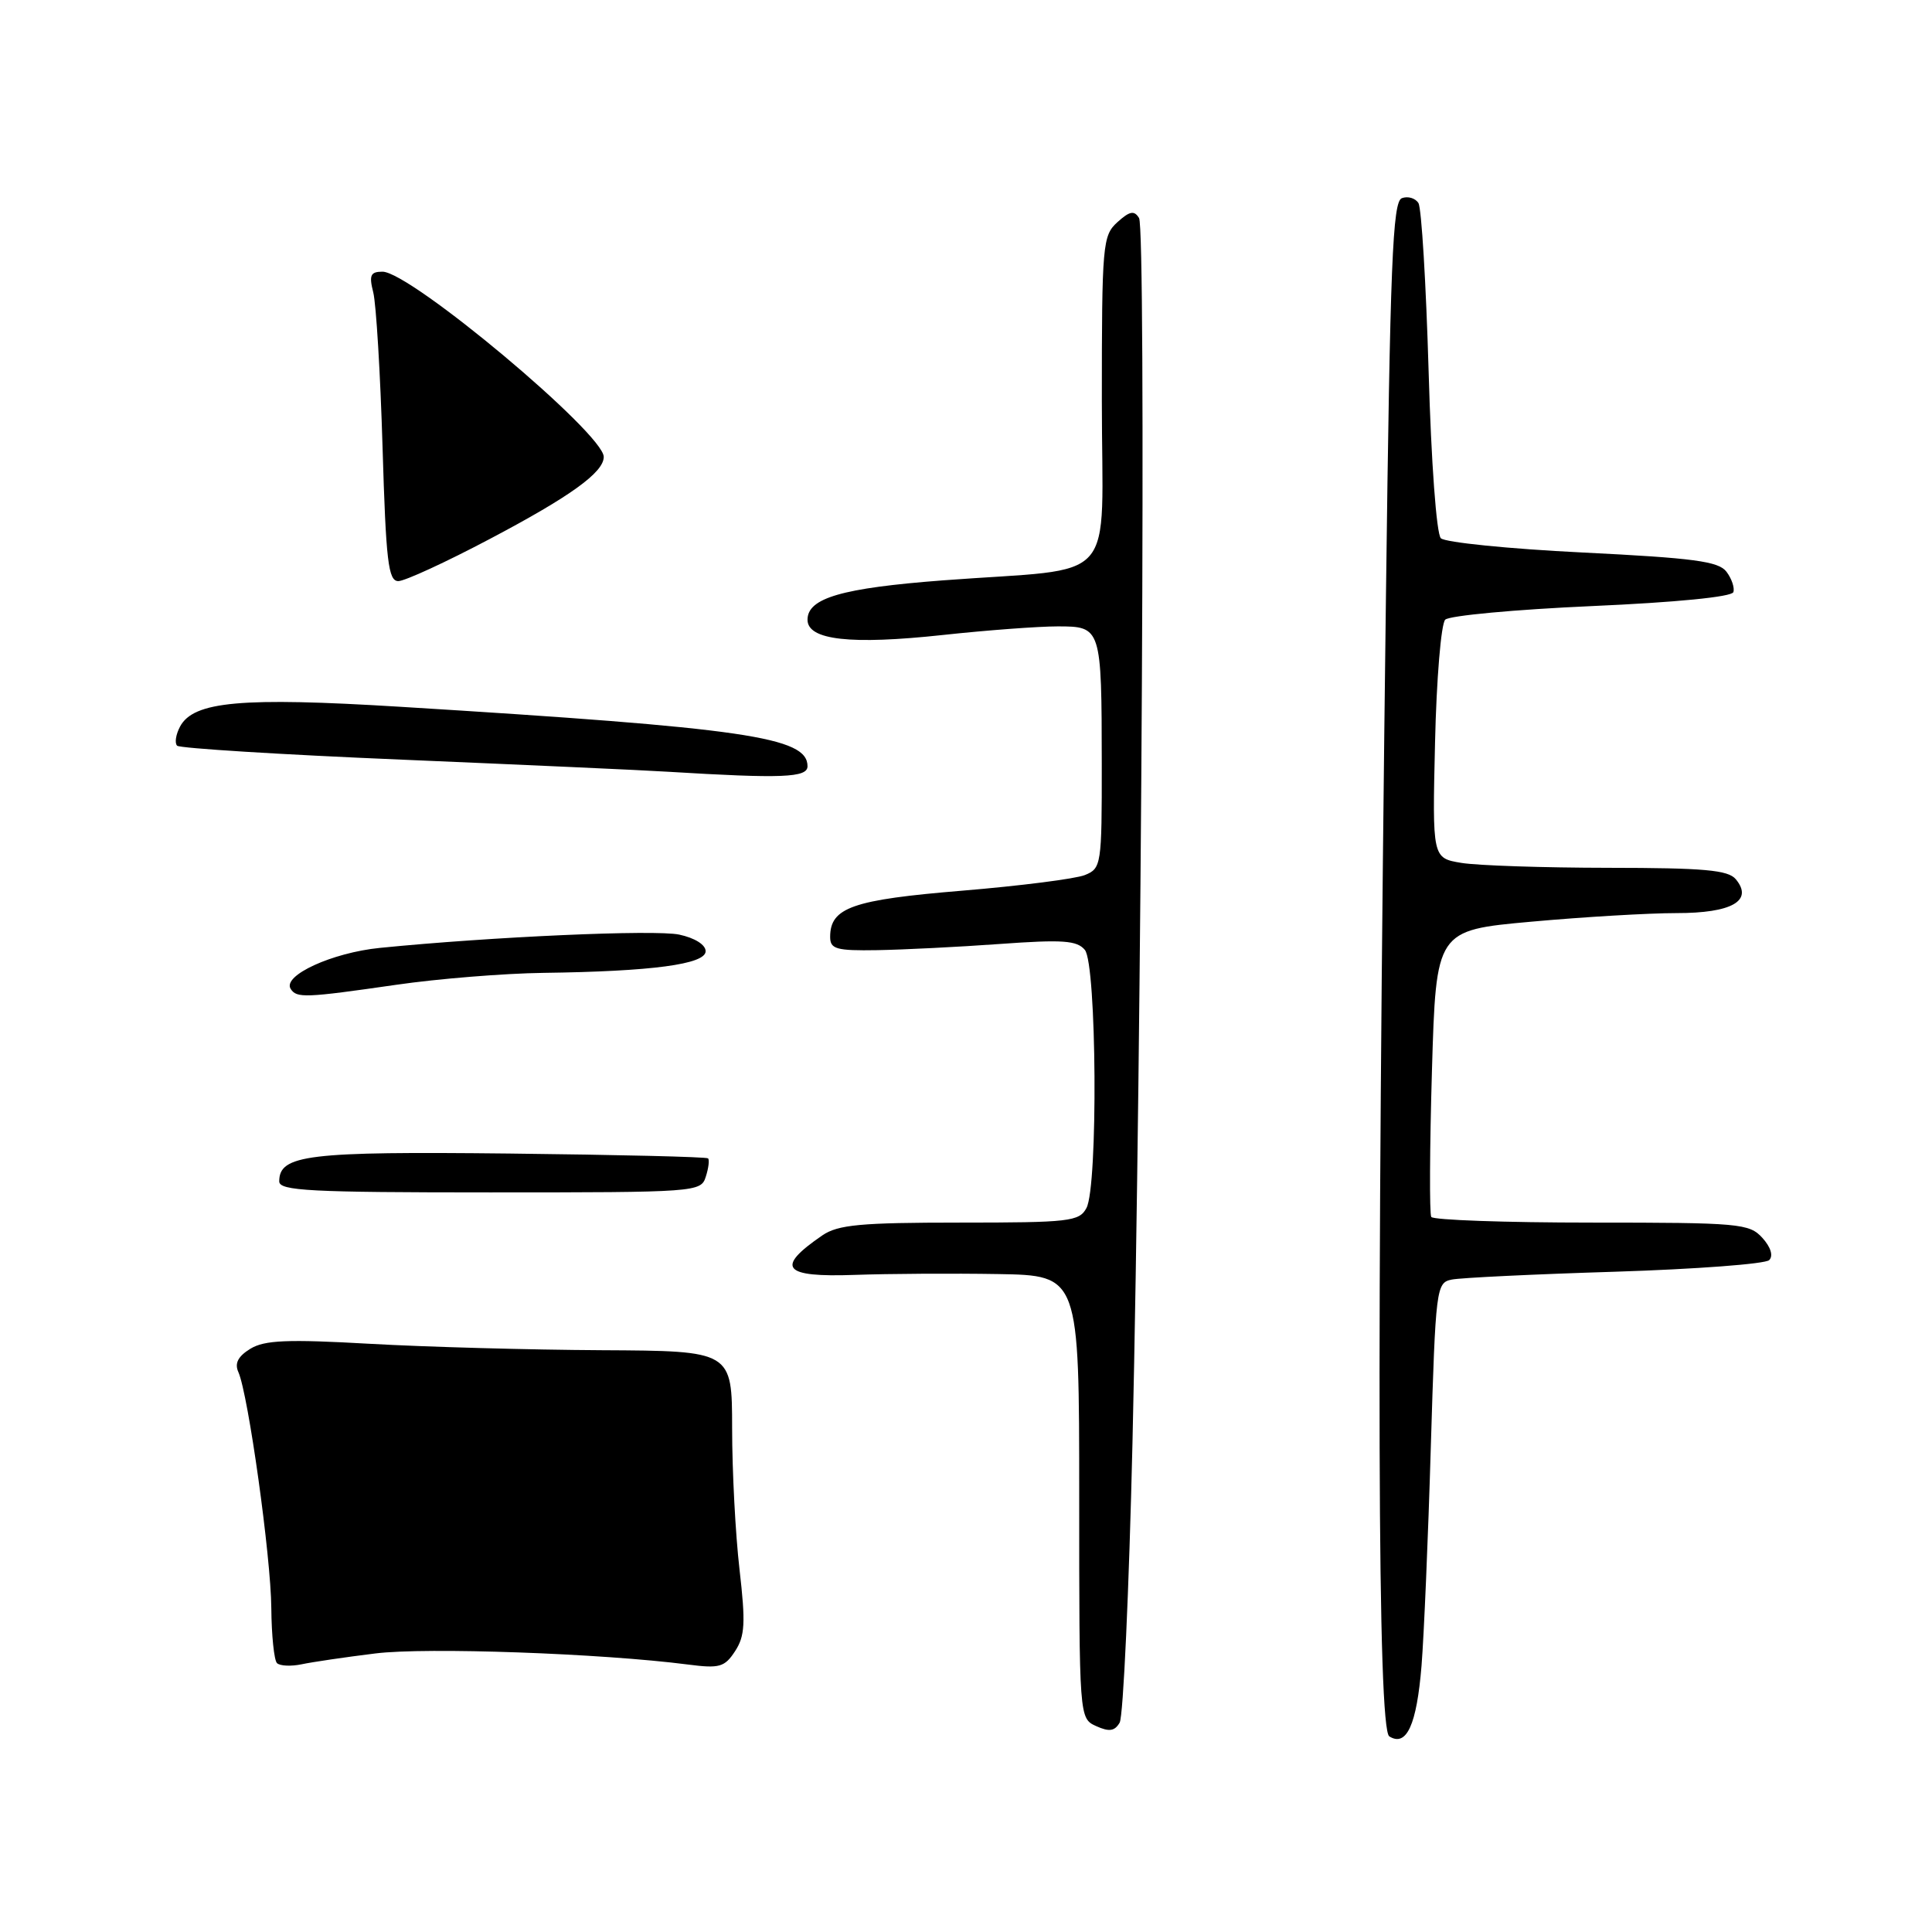 <?xml version="1.0" encoding="UTF-8" standalone="no"?>
<!DOCTYPE svg PUBLIC "-//W3C//DTD SVG 1.1//EN" "http://www.w3.org/Graphics/SVG/1.1/DTD/svg11.dtd" >
<svg xmlns="http://www.w3.org/2000/svg" xmlns:xlink="http://www.w3.org/1999/xlink" version="1.1" viewBox="0 0 256 256">
 <g >
 <path fill="currentColor"
d=" M 188.36 220.72 C 188.68 216.75 189.24 203.71 189.59 191.74 C 190.23 170.59 190.31 169.96 192.37 169.55 C 193.54 169.31 203.28 168.84 214.00 168.51 C 224.72 168.17 233.92 167.48 234.43 166.97 C 234.99 166.40 234.64 165.26 233.52 164.02 C 231.79 162.12 230.50 162.00 210.90 162.00 C 199.47 162.00 189.91 161.66 189.65 161.25 C 189.40 160.84 189.44 152.12 189.74 141.89 C 190.29 123.27 190.29 123.27 202.89 122.13 C 209.83 121.50 218.48 120.99 222.13 120.99 C 229.48 121.00 232.37 119.35 230.00 116.50 C 228.99 115.28 225.79 115.00 213.13 114.99 C 204.53 114.98 195.77 114.69 193.65 114.34 C 189.79 113.70 189.79 113.70 190.15 98.40 C 190.34 89.99 190.95 82.66 191.50 82.11 C 192.05 81.57 200.79 80.76 210.92 80.31 C 222.07 79.82 229.47 79.09 229.68 78.46 C 229.87 77.89 229.46 76.67 228.76 75.75 C 227.72 74.38 224.44 73.94 209.71 73.21 C 199.93 72.73 191.47 71.87 190.92 71.32 C 190.34 70.74 189.64 61.27 189.30 49.21 C 188.96 37.61 188.36 27.57 187.95 26.91 C 187.54 26.25 186.55 25.96 185.75 26.26 C 184.53 26.74 184.20 34.74 183.65 78.66 C 182.38 179.37 182.53 229.09 184.09 230.08 C 186.38 231.51 187.72 228.56 188.36 220.72 Z  M 150.06 191.14 C 151.28 138.35 151.87 30.40 150.93 28.89 C 150.29 27.85 149.69 27.97 148.06 29.44 C 146.10 31.22 146.00 32.36 146.00 53.09 C 146.00 78.07 148.61 75.11 124.96 76.90 C 111.56 77.92 107.00 79.24 107.00 82.12 C 107.00 84.82 112.72 85.46 124.92 84.14 C 130.74 83.51 137.59 83.00 140.13 83.00 C 145.94 83.00 145.97 83.09 145.99 101.27 C 146.00 114.62 145.93 115.07 143.75 115.95 C 142.51 116.45 135.20 117.38 127.50 118.02 C 112.96 119.22 110.00 120.25 110.00 124.15 C 110.00 125.76 110.81 125.99 116.25 125.90 C 119.69 125.84 127.00 125.48 132.50 125.08 C 140.82 124.48 142.71 124.61 143.75 125.87 C 145.32 127.77 145.51 157.19 143.96 160.07 C 143.01 161.85 141.73 162.00 127.19 162.00 C 114.04 162.00 111.04 162.28 108.97 163.69 C 102.68 168.00 103.72 169.27 113.25 168.93 C 117.79 168.77 126.34 168.72 132.25 168.82 C 143.00 169.00 143.00 169.00 143.00 198.35 C 143.00 227.69 143.00 227.69 145.25 228.72 C 146.98 229.50 147.70 229.39 148.36 228.26 C 148.84 227.44 149.60 210.74 150.06 191.14 Z  M 49.74 219.09 C 56.46 218.25 79.71 219.08 91.17 220.56 C 95.33 221.10 96.02 220.91 97.40 218.79 C 98.71 216.79 98.81 215.07 97.99 207.96 C 97.45 203.31 97.01 194.89 97.01 189.25 C 97.00 179.00 97.00 179.00 79.75 178.91 C 70.26 178.86 56.42 178.48 49.00 178.06 C 38.07 177.44 35.06 177.57 33.17 178.72 C 31.53 179.73 31.06 180.65 31.59 181.82 C 32.90 184.78 35.90 206.27 35.95 213.08 C 35.98 216.70 36.32 219.98 36.70 220.37 C 37.09 220.75 38.55 220.82 39.95 220.53 C 41.35 220.23 45.76 219.58 49.74 219.09 Z  M 93.52 155.92 C 93.89 154.78 94.02 153.69 93.82 153.49 C 93.63 153.29 81.77 153.01 67.48 152.85 C 40.78 152.56 37.00 153.01 37.00 156.54 C 37.00 157.79 41.07 158.00 64.93 158.00 C 92.33 158.00 92.88 157.96 93.52 155.92 Z  M 52.50 130.49 C 58.00 129.69 66.78 128.98 72.00 128.91 C 86.41 128.72 93.50 127.77 93.50 126.04 C 93.50 125.18 92.06 124.28 90.00 123.84 C 86.78 123.16 65.13 124.12 50.34 125.60 C 44.03 126.23 37.42 129.25 38.51 131.02 C 39.29 132.28 40.44 132.23 52.50 130.49 Z  M 107.00 101.53 C 107.00 97.66 98.84 96.47 53.00 93.65 C 31.98 92.36 25.65 92.93 23.86 96.27 C 23.30 97.32 23.12 98.46 23.47 98.81 C 23.82 99.15 37.24 99.99 53.30 100.66 C 69.36 101.34 85.20 102.05 88.50 102.26 C 103.63 103.18 107.00 103.05 107.00 101.53 Z  M 64.91 71.41 C 75.55 65.80 80.00 62.60 80.00 60.54 C 80.00 57.45 54.38 36.00 50.68 36.00 C 49.09 36.00 48.88 36.47 49.46 38.75 C 49.84 40.26 50.40 49.49 50.69 59.25 C 51.14 74.40 51.45 77.00 52.78 77.00 C 53.63 77.00 59.09 74.49 64.91 71.41 Z "/>
</g>
</svg>